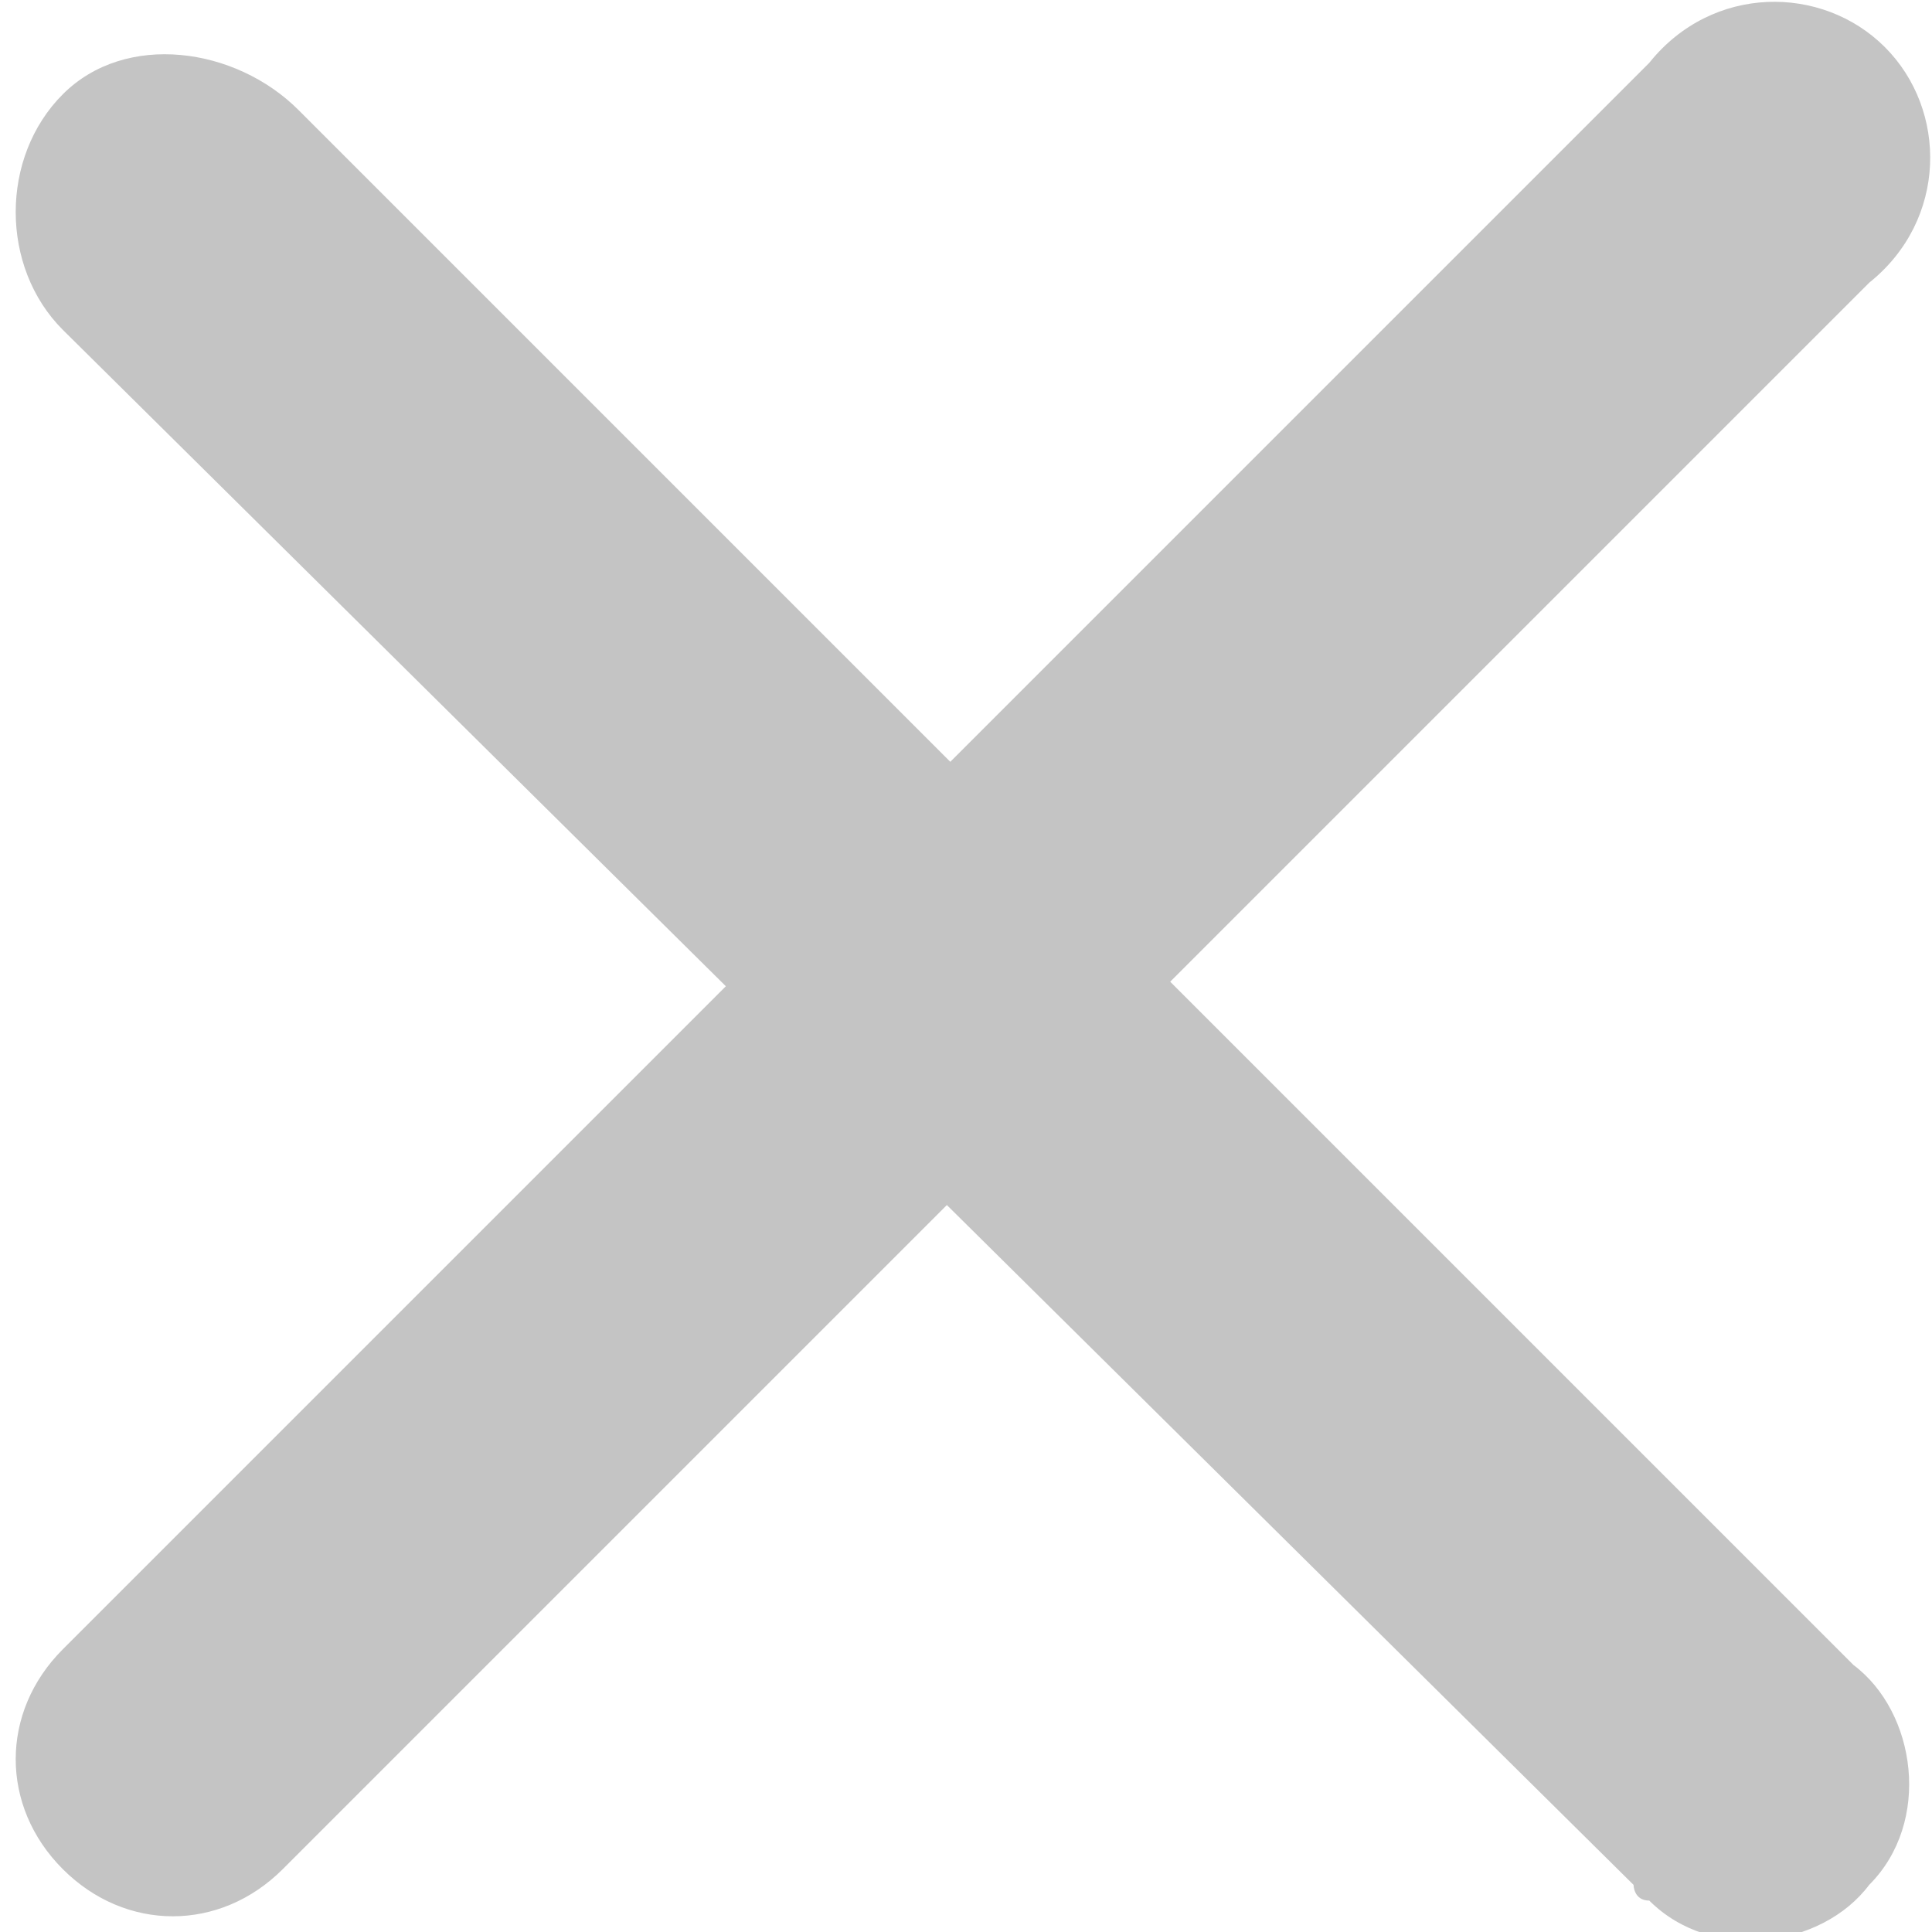<?xml version="1.0" encoding="utf-8"?>
<!-- Generator: Adobe Illustrator 19.2.1, SVG Export Plug-In . SVG Version: 6.00 Build 0)  -->
<svg version="1.1" id="Layer_1" xmlns="http://www.w3.org/2000/svg" xmlns:xlink="http://www.w3.org/1999/xlink" x="0px" y="0px"
	 viewBox="0 0 12.3 12.3" style="enable-background:new 0 0 12.3 12.3;" xml:space="preserve">
<style type="text/css">
	.st0{fill:#C4C4C4;}
</style>
<path id="ico_cross_grey" class="st0" d="M12,0.3c0.4,0.4,0.4,1.1-0.1,1.5L1.8,11.9c-0.4,0.4-1,0.4-1.4,0c-0.4-0.4-0.4-1,0-1.4
	c0,0,0,0,0,0L10.5,0.4C10.9-0.1,11.6-0.1,12,0.3z M0.4,0.6c0.4-0.4,1.1-0.3,1.5,0.1l9.9,9.9c0.4,0.3,0.5,1,0.1,1.4
	c-0.3,0.4-1,0.5-1.4,0.1c-0.1,0-0.1-0.1-0.1-0.1L0.4,2.1C0,1.7,0,1,0.4,0.6L0.4,0.6z"/>
</svg>
